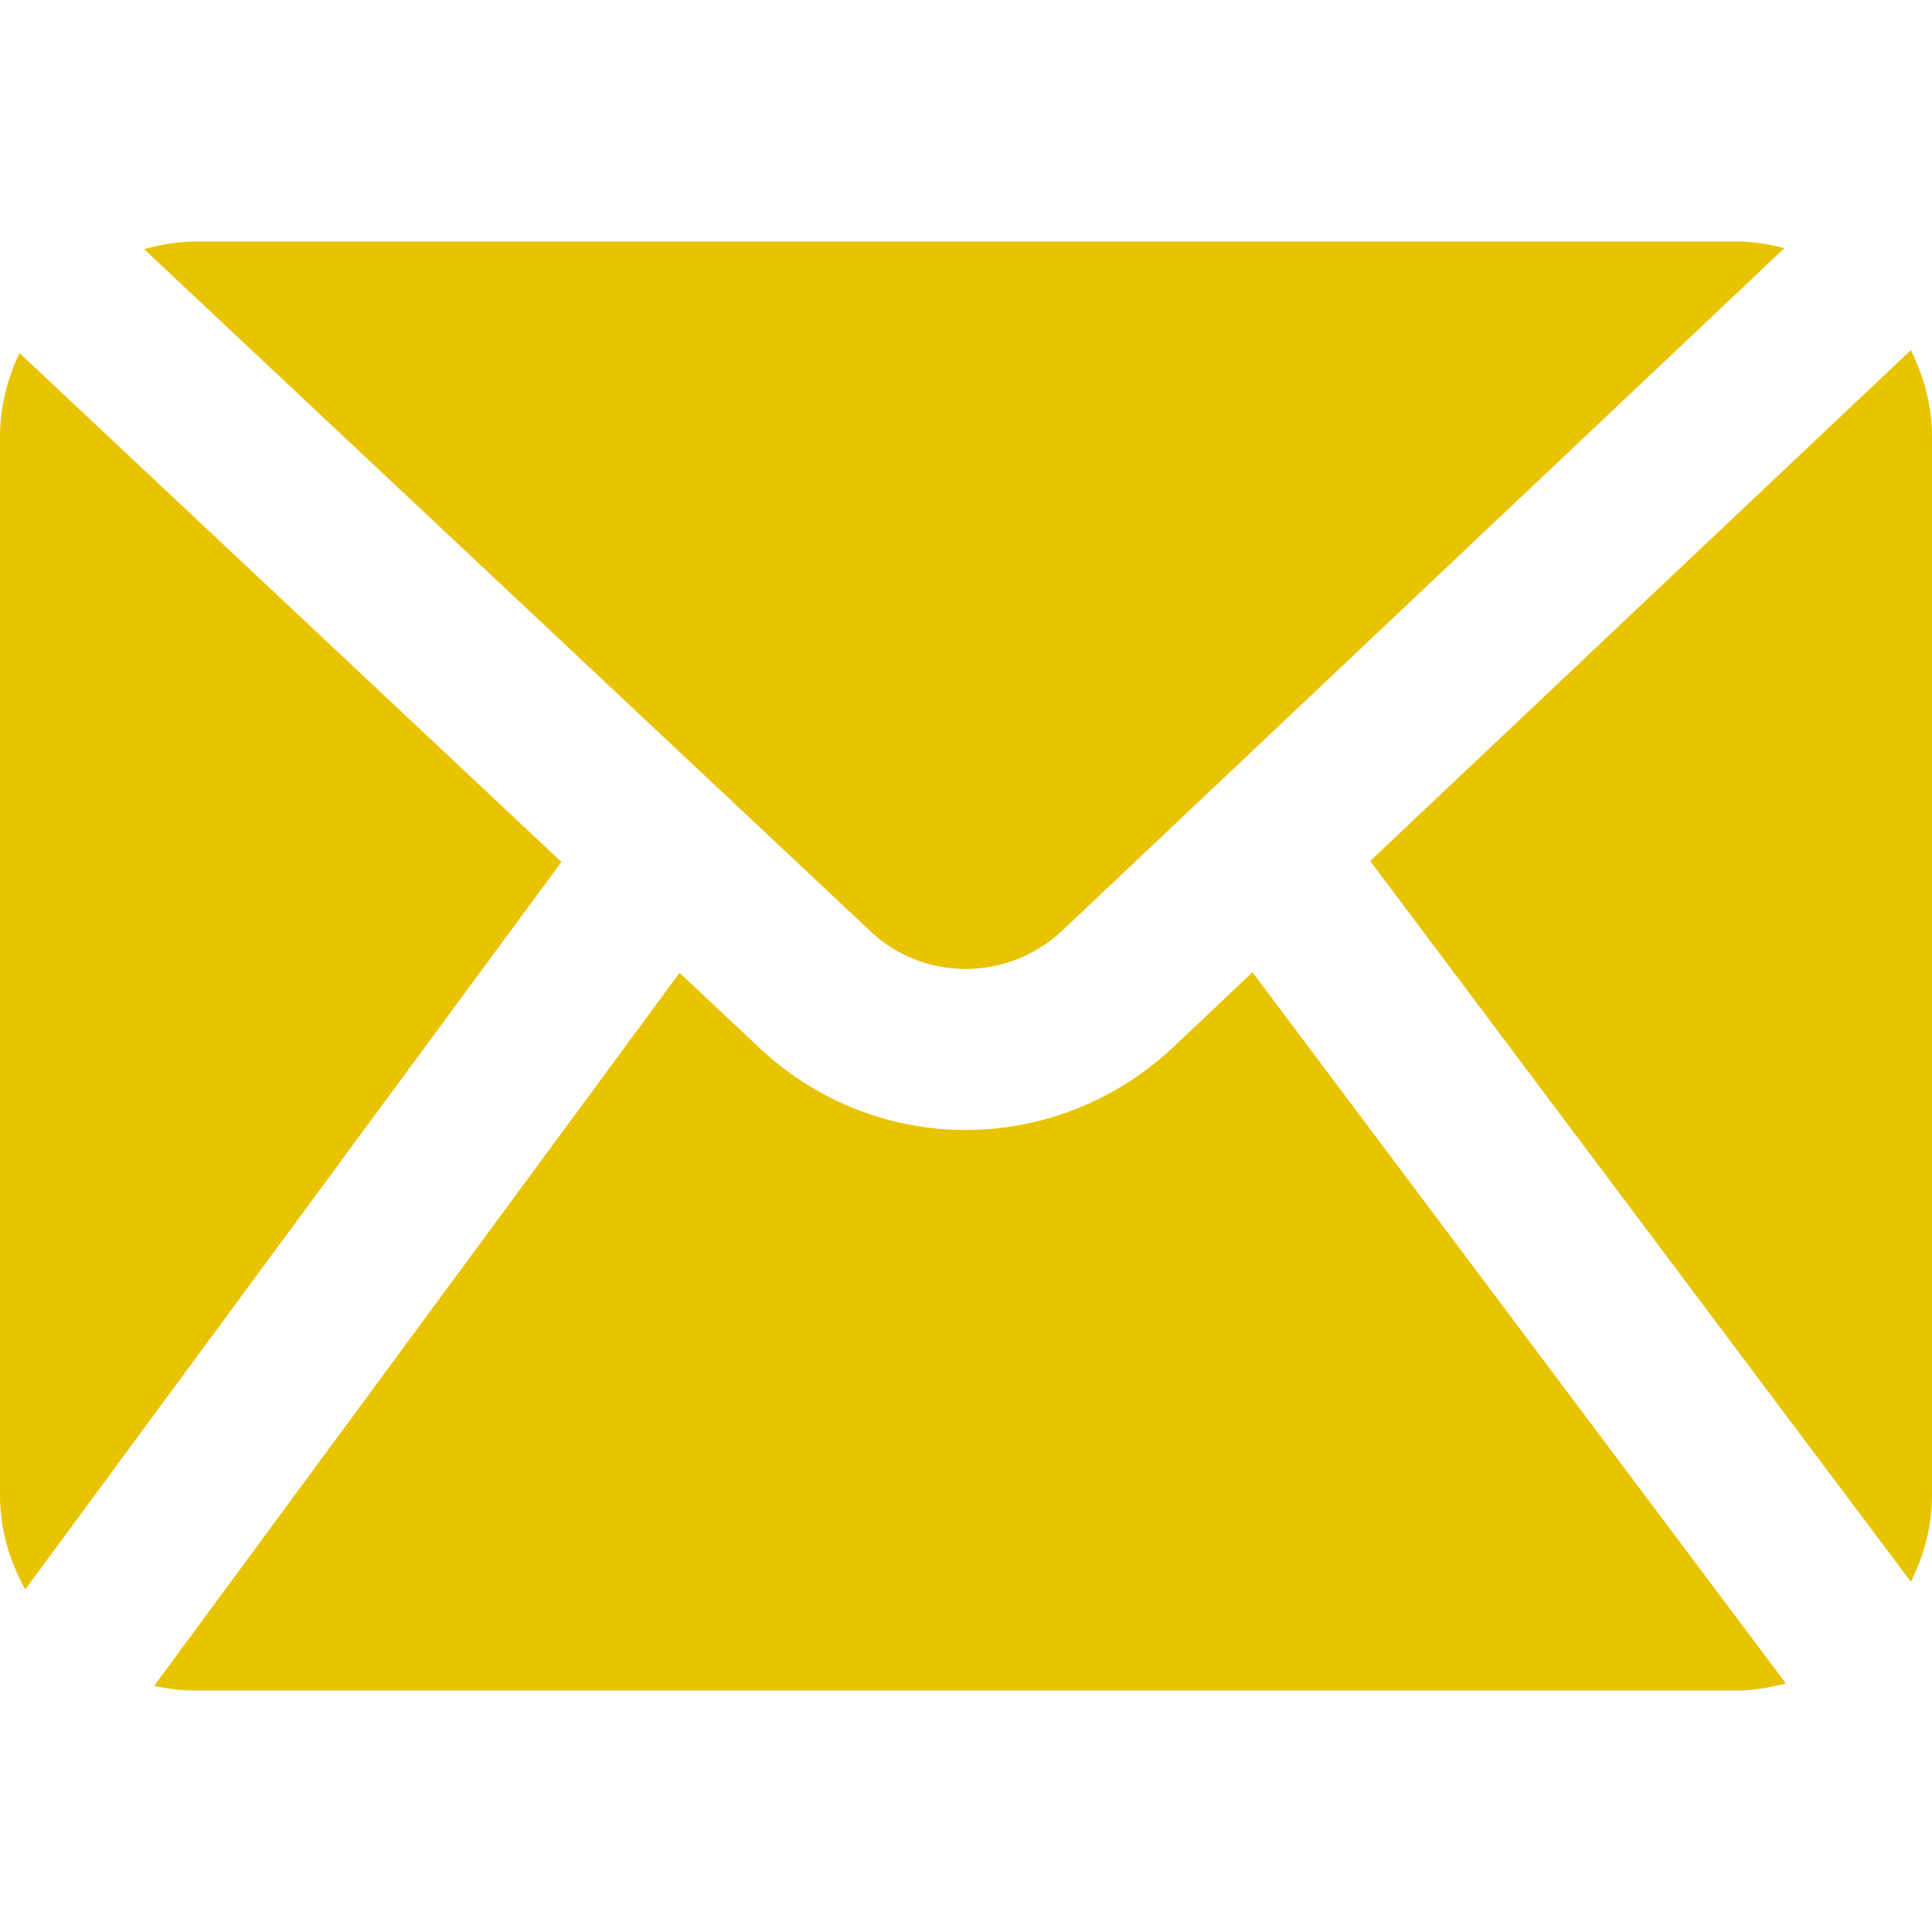 <svg xmlns="http://www.w3.org/2000/svg" viewBox="0 0 512.004 512.004" width="15" height="15"><g fill="#e8c300"><path d="M506.394 92.79L363.119 228.172 506.394 419.19c3.477-6.955 5.611-14.656 5.611-22.955v-280.49c-.001-8.277-2.155-16-5.611-22.955zM281.131 246.979L472.896 65.753c-4.075-1.045-8.256-1.749-12.651-1.749H51.755c-4.736 0-9.216.832-13.568 2.027l192.939 181.184c14.037 12.799 35.669 12.799 50.005-.236z"/><path d="M310.118 278.273c-15.509 14.123-34.88 21.184-54.229 21.184-19.221 0-38.421-6.976-53.717-20.907l-22.08-20.736L40.849 446.785c3.52.768 7.147 1.216 10.901 1.216h408.491c4.523 0 8.853-.768 13.035-1.877L331.921 257.665l-21.803 20.608zM5.184 93.575C1.963 100.317 0 107.783 0 115.741v280.512c0 9.088 2.56 17.536 6.699 24.96l142.08-192.789L5.184 93.575z"/></g></svg>